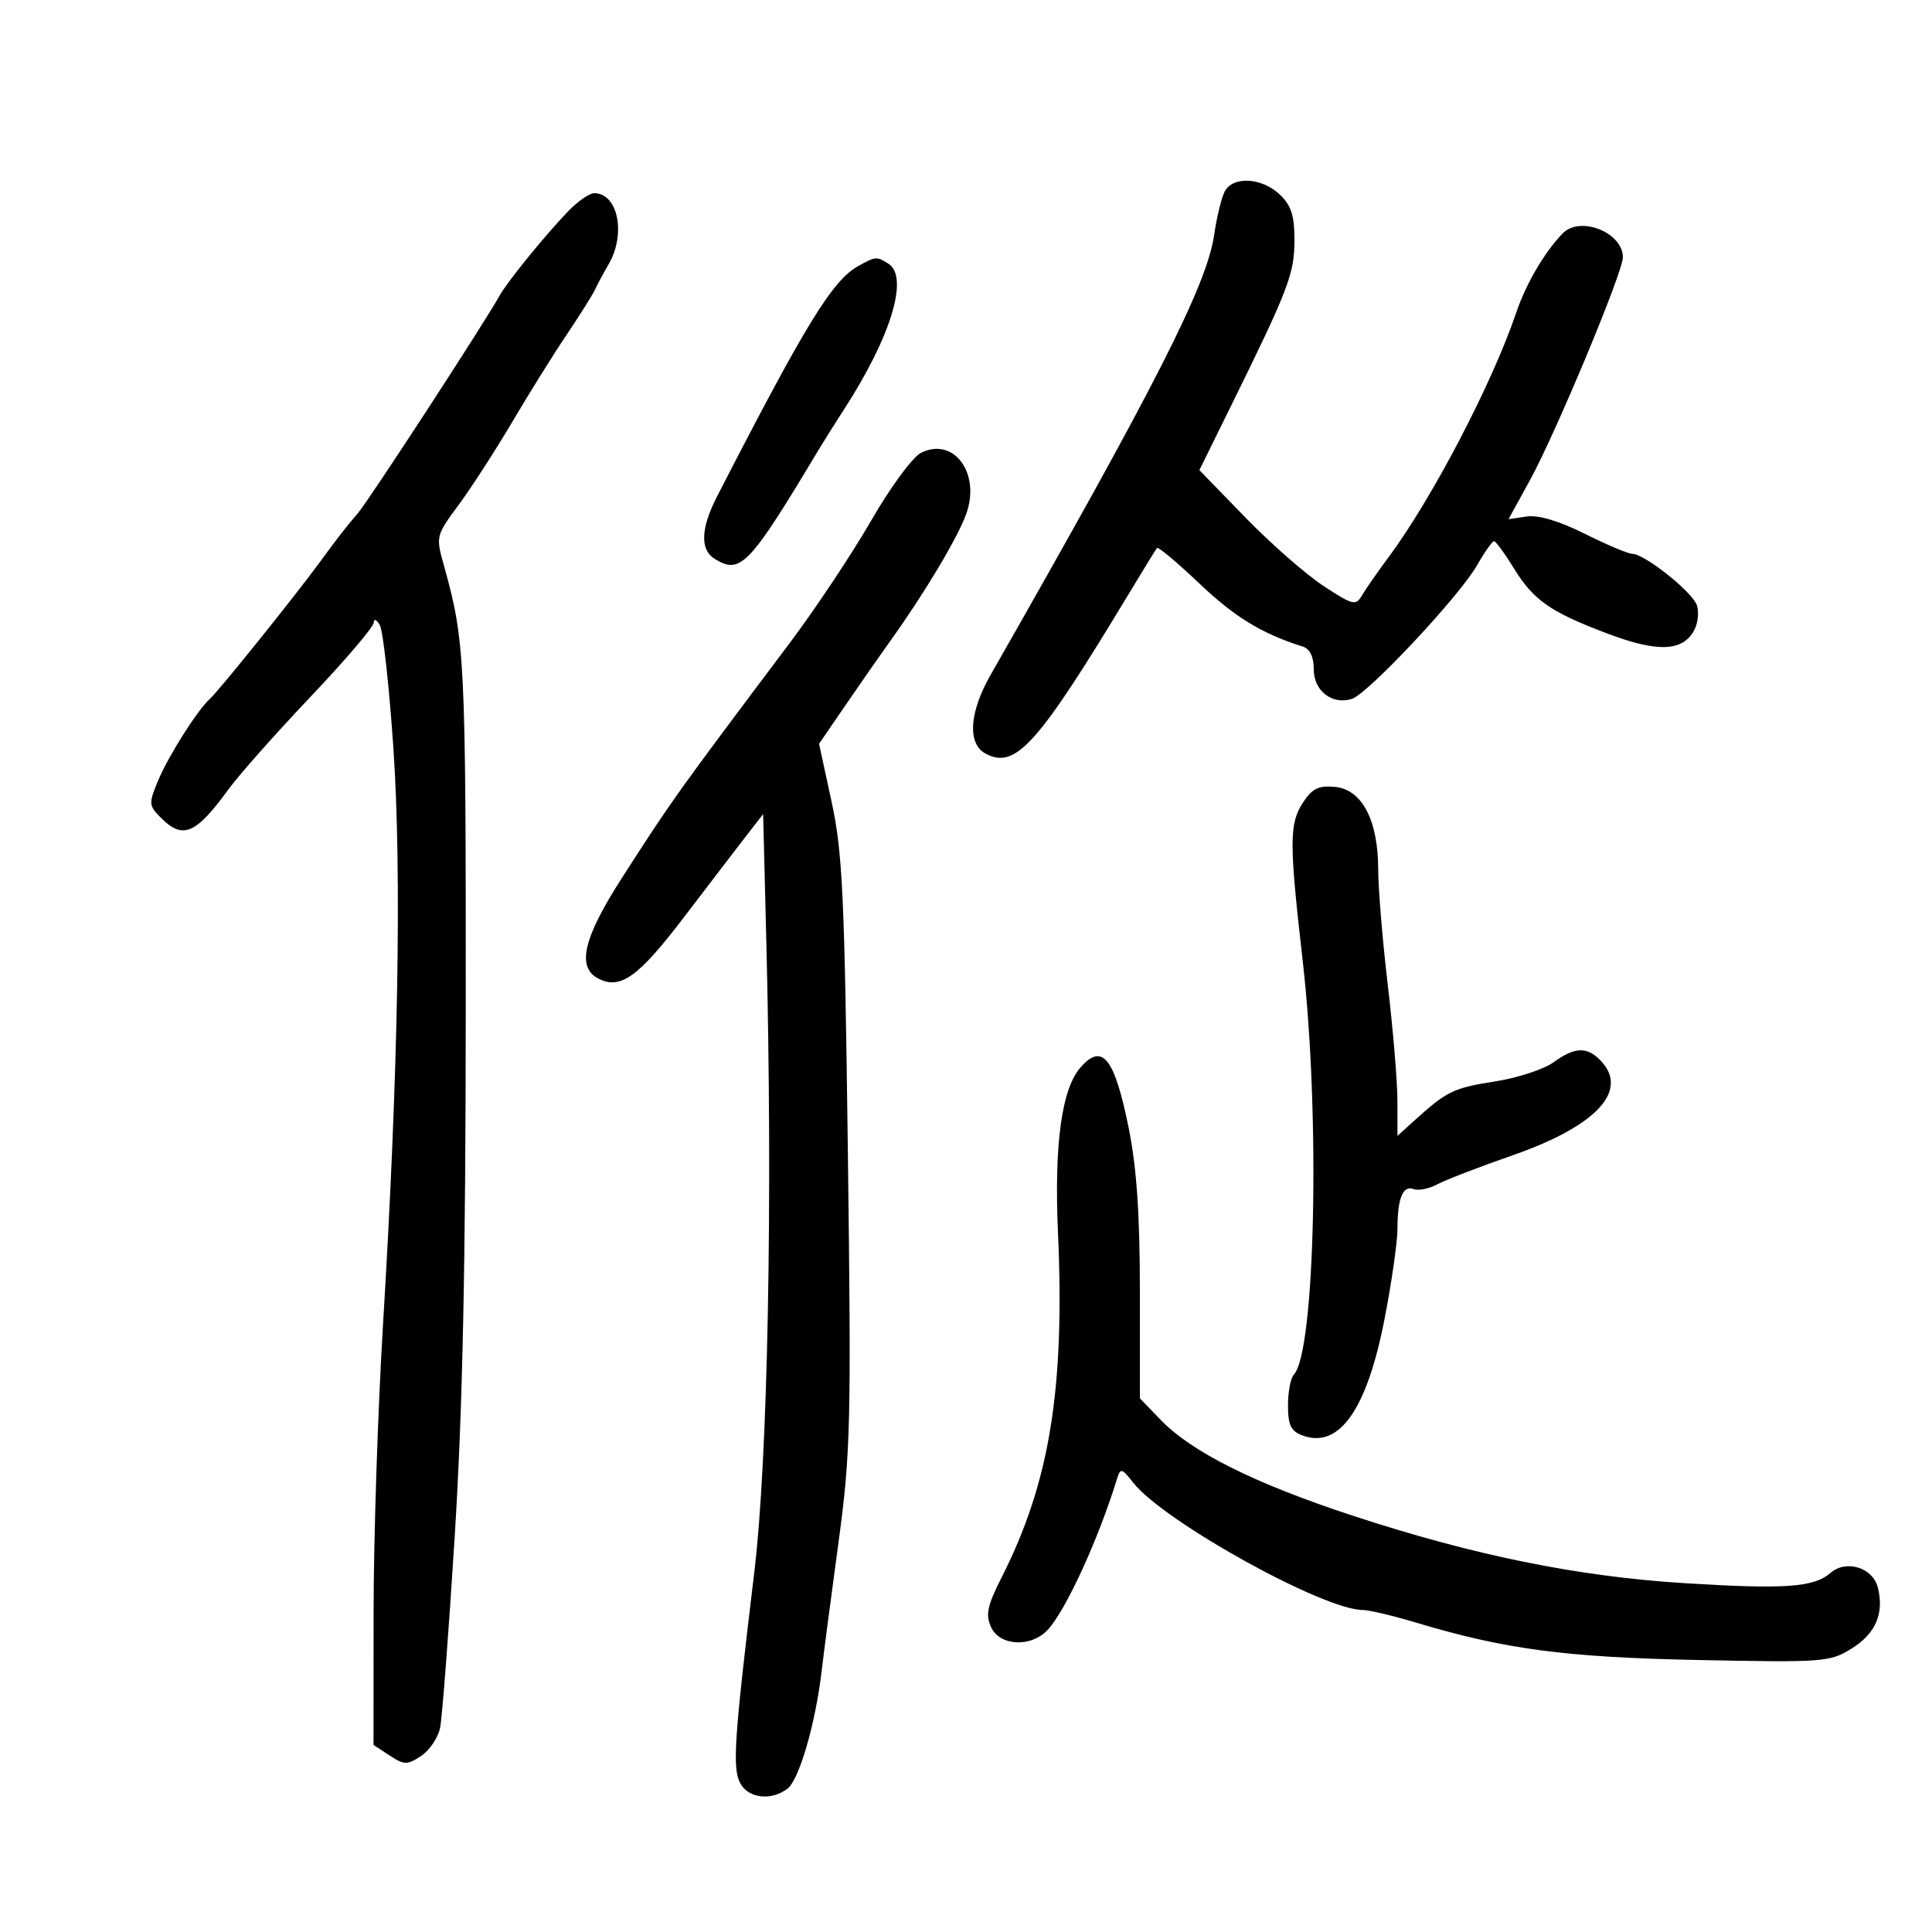 <svg xmlns="http://www.w3.org/2000/svg" width="300" height="300" viewBox="0 0 300 300" version="1.1">
	<path d="M 190.163 29.750 C 189.664 30.712, 188.930 33.742, 188.532 36.483 C 187.401 44.262, 179.474 59.862, 153.816 104.800 C 150.495 110.618, 150.184 115.493, 153.038 117.020 C 157.701 119.516, 161.110 115.702, 175.412 91.986 C 177.563 88.419, 179.474 85.314, 179.657 85.087 C 179.841 84.861, 182.806 87.348, 186.246 90.614 C 191.735 95.827, 195.921 98.382, 202.250 100.384 C 203.404 100.749, 204 101.957, 204 103.933 C 204 107.286, 206.855 109.498, 209.925 108.524 C 212.409 107.736, 226.611 92.580, 229.331 87.816 C 230.524 85.726, 231.725 84.024, 232 84.035 C 232.275 84.045, 233.625 85.887, 235 88.127 C 238.129 93.226, 240.666 95.004, 249.642 98.395 C 257.410 101.329, 261.304 101.170, 263.082 97.847 C 263.648 96.790, 263.837 95.063, 263.503 94.010 C 262.855 91.969, 255.374 86, 253.463 86 C 252.834 86, 249.523 84.603, 246.105 82.895 C 242.106 80.896, 238.885 79.937, 237.069 80.203 L 234.248 80.617 237.571 74.559 C 241.587 67.236, 252 42.267, 252 39.960 C 252 36.083, 245.360 33.449, 242.646 36.250 C 239.803 39.184, 236.967 44.029, 235.418 48.599 C 231.697 59.582, 222.360 77.454, 215.584 86.564 C 213.888 88.844, 212.039 91.503, 211.474 92.473 C 210.531 94.095, 210.053 93.975, 205.474 90.961 C 202.739 89.160, 197.291 84.382, 193.369 80.343 L 186.238 72.999 191.043 63.250 C 200.069 44.938, 201 42.514, 201 37.328 C 201 33.416, 200.504 31.882, 198.686 30.174 C 195.888 27.546, 191.421 27.324, 190.163 29.750 M 88.216 32.812 C 84.740 36.411, 78.766 43.756, 77.597 45.869 C 75.241 50.125, 57.223 77.793, 55.555 79.715 C 53.813 81.722, 52.586 83.301, 49.504 87.500 C 45.557 92.876, 33.992 107.252, 32.608 108.500 C 30.650 110.267, 26.140 117.386, 24.537 121.241 C 23.067 124.774, 23.092 125.092, 24.991 126.991 C 28.404 130.404, 30.384 129.561, 35.529 122.500 C 37.132 120.300, 42.844 113.862, 48.222 108.194 C 53.600 102.525, 58.014 97.350, 58.030 96.694 C 58.048 96.018, 58.457 96.177, 58.974 97.060 C 59.476 97.918, 60.423 106.468, 61.078 116.060 C 62.404 135.463, 61.845 166.798, 59.485 205.500 C 58.680 218.700, 58.016 238.827, 58.011 250.227 L 58 270.954 60.500 272.592 C 62.770 274.080, 63.218 274.087, 65.372 272.676 C 66.676 271.821, 68.009 269.857, 68.334 268.311 C 68.659 266.765, 69.684 253.350, 70.612 238.500 C 71.841 218.837, 72.306 196.553, 72.322 156.500 C 72.343 102.422, 72.199 99.499, 68.944 87.865 C 67.659 83.273, 67.680 83.187, 71.241 78.365 C 73.217 75.689, 76.957 69.900, 79.552 65.500 C 82.147 61.100, 85.935 55.025, 87.972 52 C 90.008 48.975, 91.990 45.825, 92.376 45 C 92.762 44.175, 93.729 42.375, 94.524 41 C 97.244 36.298, 95.951 30, 92.266 30 C 91.533 30, 89.710 31.265, 88.216 32.812 M 133.272 41.309 C 129.248 43.545, 125.100 50.313, 111.344 77.089 C 108.794 82.052, 108.677 85.378, 111.001 86.798 C 115.017 89.251, 116.337 87.852, 127.313 69.516 C 127.966 68.426, 129.669 65.726, 131.097 63.516 C 138.363 52.277, 141.183 42.993, 137.950 40.948 C 136.127 39.795, 135.976 39.807, 133.272 41.309 M 143.014 70.315 C 141.705 70.973, 138.264 75.648, 135.282 80.823 C 132.327 85.951, 126.667 94.463, 122.704 99.740 C 104.846 123.522, 104.442 124.087, 96.623 136.241 C 90.613 145.583, 89.514 150.134, 92.838 151.913 C 96.301 153.767, 99.087 151.777, 106.309 142.294 C 110.264 137.102, 114.625 131.403, 116 129.632 L 118.500 126.410 119 146.455 C 120.003 186.668, 119.236 226.614, 117.125 244.138 C 113.996 270.102, 113.699 274.569, 114.944 276.896 C 116.206 279.254, 119.735 279.665, 122.276 277.750 C 124.081 276.389, 126.624 267.666, 127.570 259.591 C 127.898 256.791, 129.082 247.750, 130.202 239.500 C 132.086 225.615, 132.194 221.118, 131.657 179 C 131.148 139.089, 130.837 132.394, 129.130 124.500 L 127.183 115.500 131.291 109.500 C 133.550 106.200, 136.687 101.700, 138.263 99.500 C 143.609 92.038, 148.703 83.514, 150.037 79.799 C 152.309 73.474, 148.084 67.768, 143.014 70.315 M 202.355 124.580 C 200.172 127.913, 200.166 130.666, 202.302 149.379 C 205.025 173.237, 204.225 209.972, 200.906 213.450 C 200.408 213.973, 200 216.125, 200 218.232 C 200 221.293, 200.453 222.232, 202.250 222.897 C 207.961 225.010, 212.257 218.899, 215.003 204.755 C 216.098 199.115, 216.995 192.849, 216.997 190.832 C 217.001 186.069, 217.838 184.001, 219.505 184.640 C 220.241 184.923, 221.891 184.593, 223.172 183.907 C 224.452 183.221, 229.721 181.190, 234.879 179.394 C 248.019 174.817, 253.108 169.250, 248.429 164.571 C 246.346 162.489, 244.485 162.590, 241.210 164.964 C 239.719 166.044, 235.643 167.376, 232.150 167.924 C 225.715 168.934, 224.671 169.436, 219.750 173.887 L 217 176.374 216.991 170.937 C 216.987 167.947, 216.315 159.875, 215.500 153 C 214.685 146.125, 214.013 138.025, 214.007 135 C 213.993 127.370, 211.498 122.597, 207.312 122.191 C 204.767 121.945, 203.766 122.427, 202.355 124.580 M 167.782 165.750 C 164.843 169.117, 163.678 177.677, 164.286 191.441 C 165.357 215.707, 162.984 230.236, 155.552 244.899 C 153.309 249.324, 153.008 250.723, 153.886 252.649 C 155.244 255.629, 160.137 255.854, 162.711 253.055 C 165.529 249.992, 170.540 239.064, 173.451 229.633 C 173.982 227.911, 174.179 227.958, 175.968 230.232 C 180.707 236.257, 205.489 250, 211.614 250 C 212.573 250, 216.315 250.887, 219.929 251.971 C 233.733 256.111, 243.073 257.346, 263.738 257.766 C 283.139 258.160, 284.122 258.088, 287.490 256.006 C 291.241 253.688, 292.603 250.538, 291.593 246.515 C 290.810 243.394, 286.650 242.123, 284.210 244.260 C 281.666 246.487, 277.110 246.803, 261.558 245.833 C 244.931 244.795, 228.792 241.510, 210 235.338 C 194.842 230.359, 185.066 225.483, 180.250 220.498 L 177 217.134 177 200.449 C 177 188.551, 176.500 181.287, 175.257 175.132 C 173.059 164.248, 171.167 161.873, 167.782 165.750" stroke="none" fill="black" fill-rule="evenodd"/>
</svg>